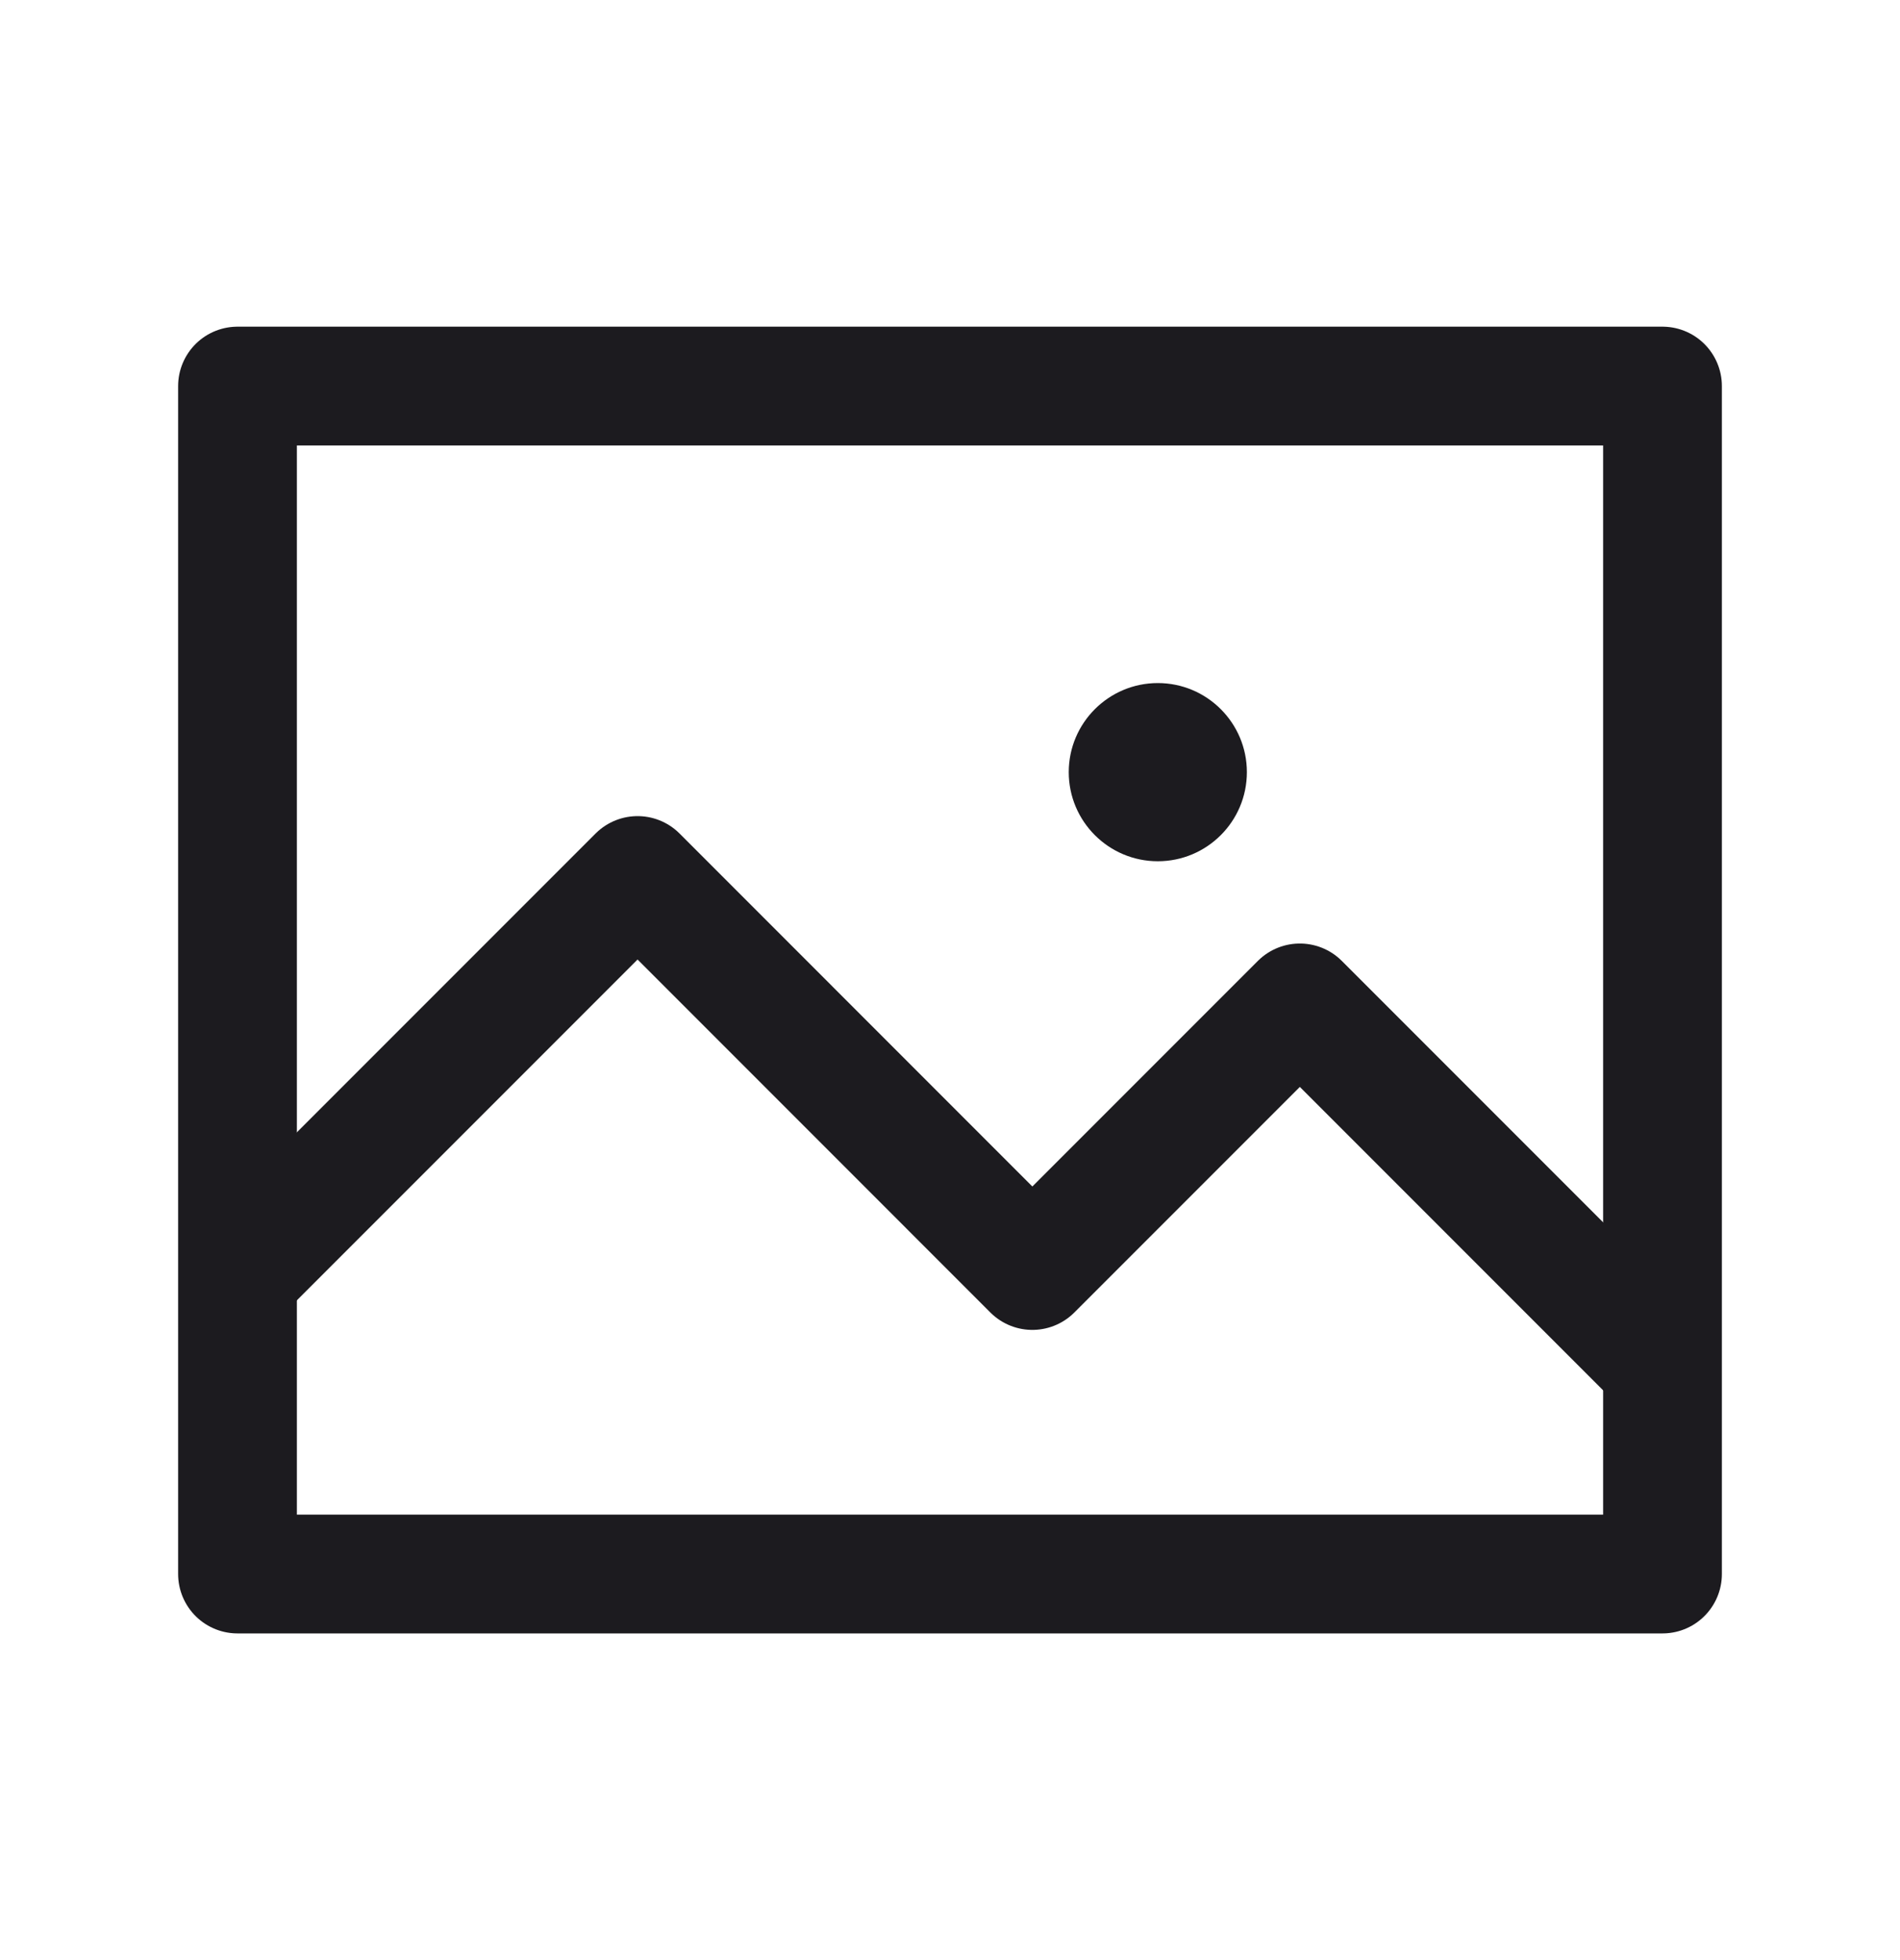 <svg width="32" height="33" viewBox="0 0 32 33" fill="none" xmlns="http://www.w3.org/2000/svg">
<path d="M19.5 14.5C20.328 14.5 21 13.828 21 13C21 12.172 20.328 11.5 19.5 11.5C18.672 11.5 18 12.172 18 13C18 13.828 18.672 14.5 19.5 14.5Z" fill="#1C1B1F"/>
<rect x="4" y="6.5" width="24" height="20" stroke="#1C1B1F" stroke-width="2" stroke-linejoin="round"/>
<path d="M4.088 21.39L10.738 14.74L17.387 21.39L21.892 16.885L27.827 22.82" stroke="#1C1B1F" stroke-width="2" stroke-linecap="round" stroke-linejoin="round"/>
</svg>
